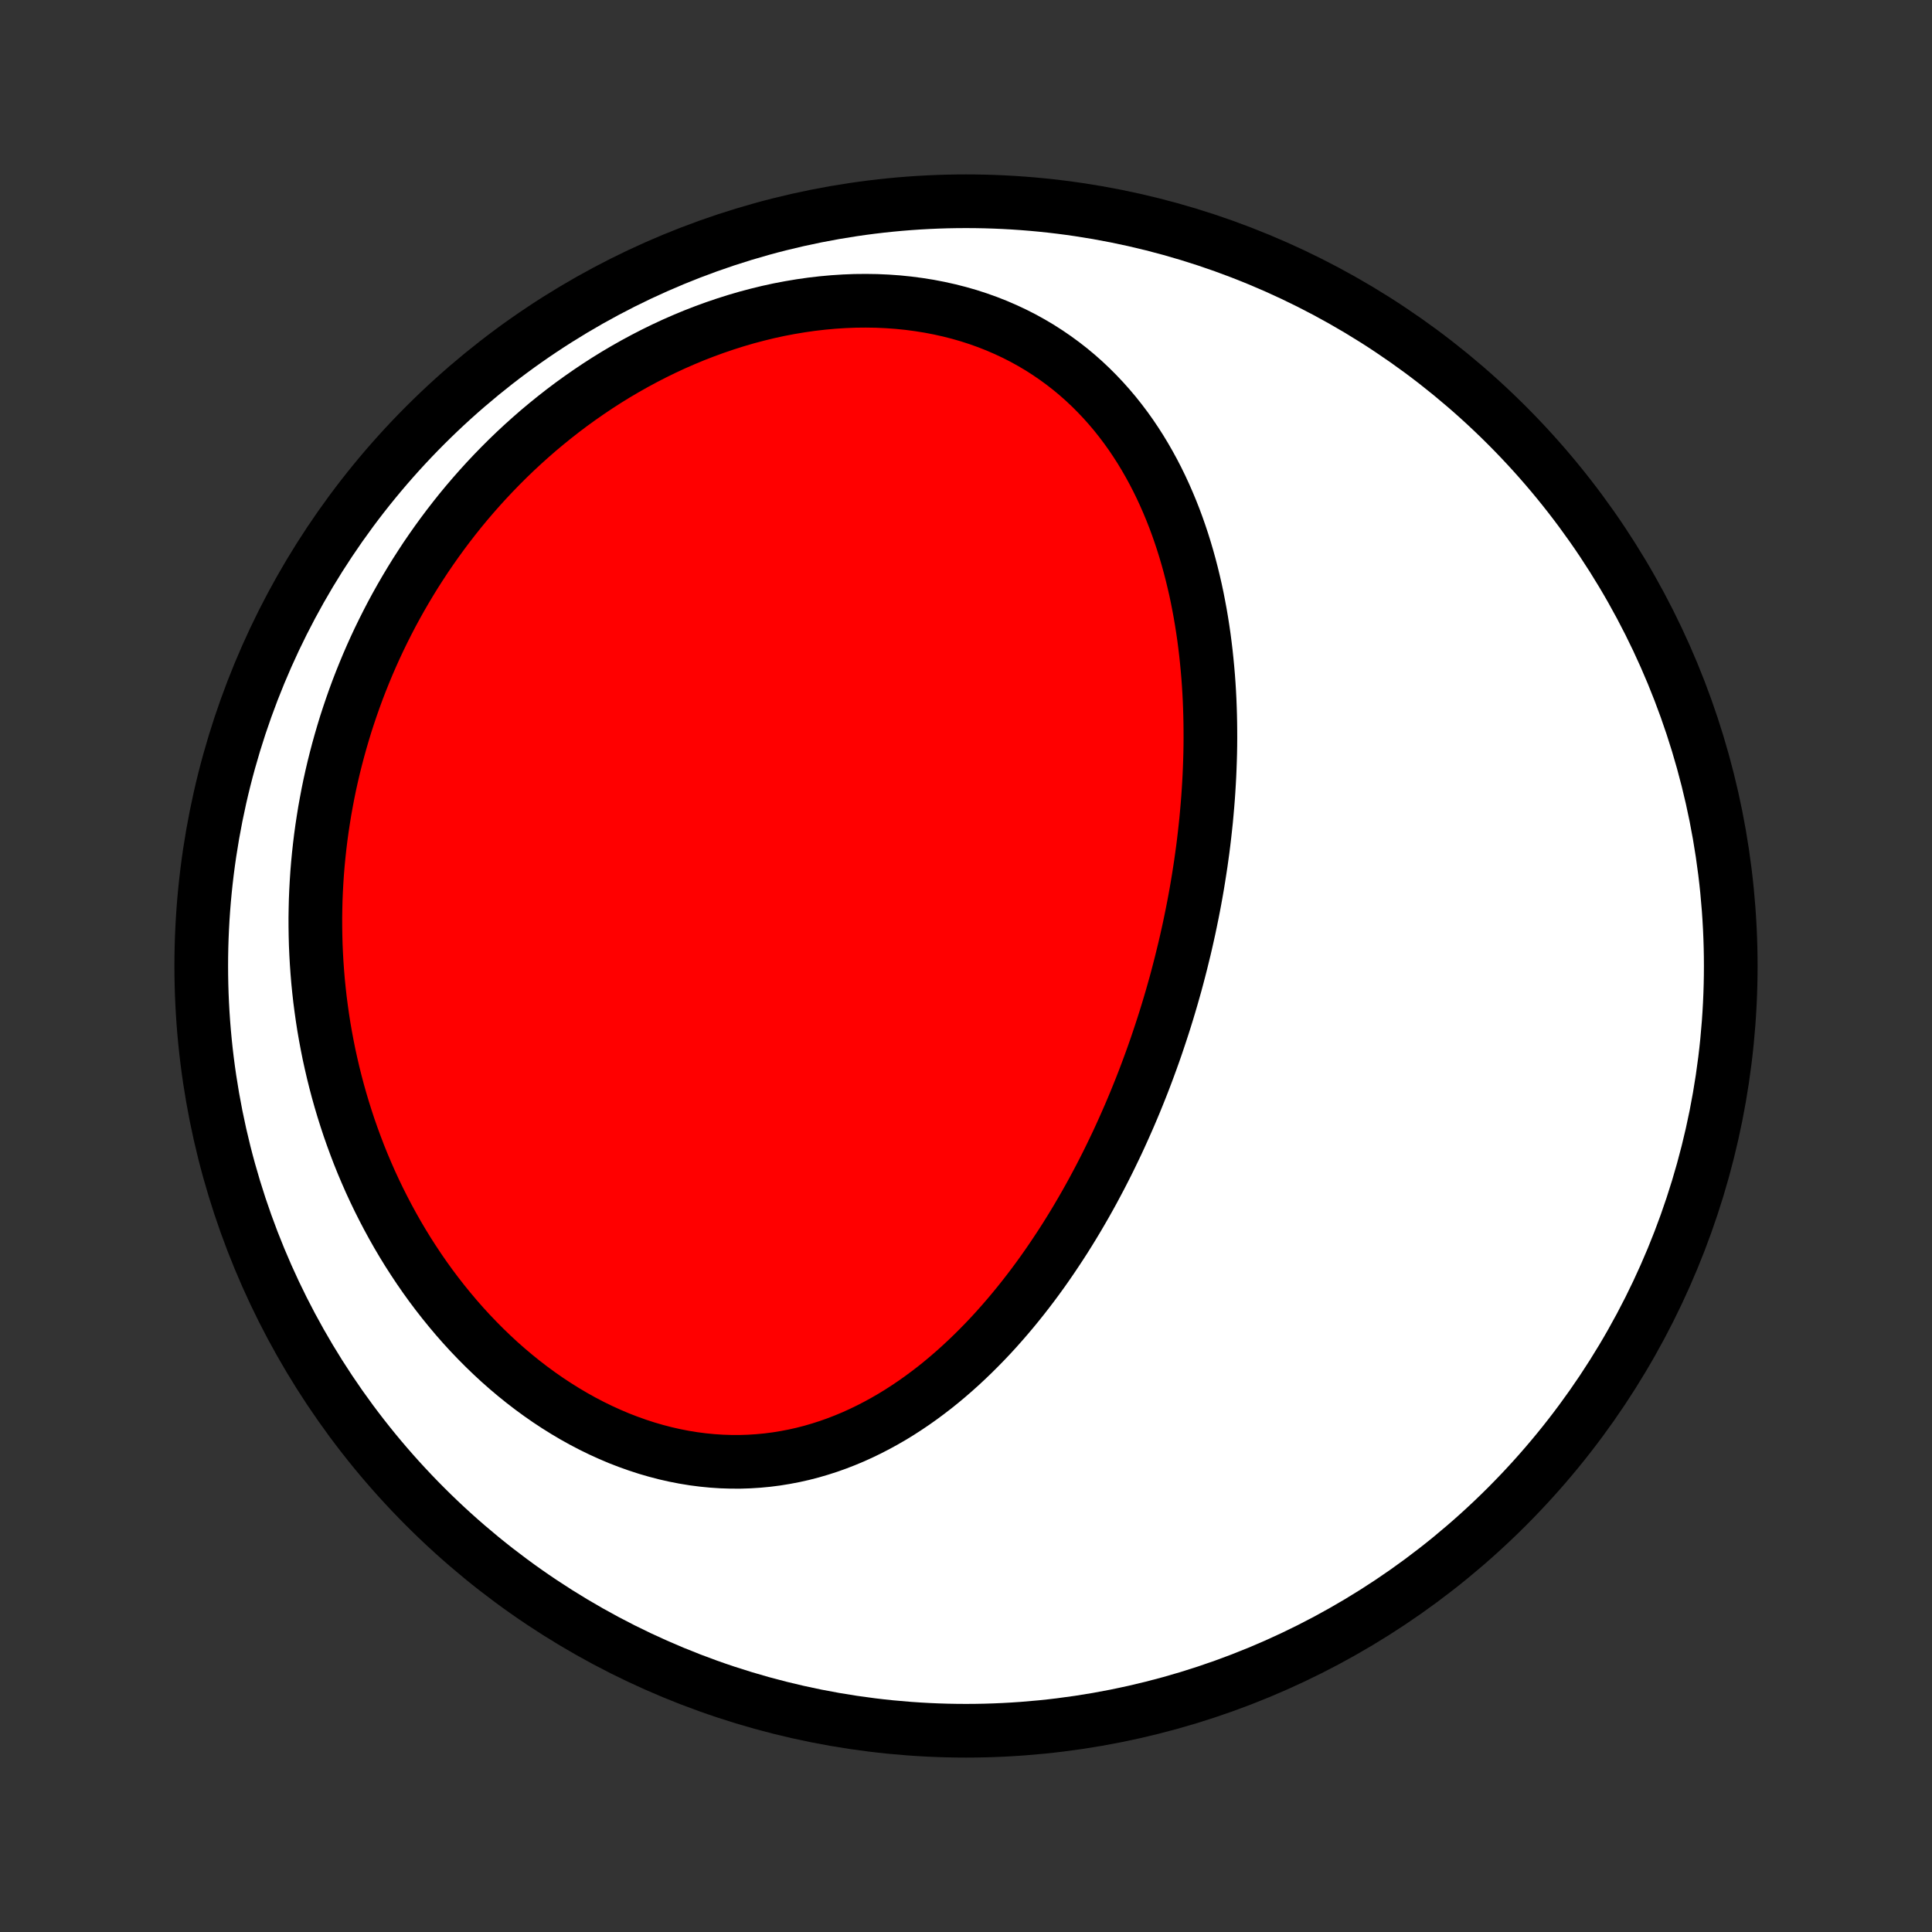 <?xml version="1.0" encoding="utf-8" standalone="no"?>
<!DOCTYPE svg PUBLIC "-//W3C//DTD SVG 1.1//EN"
  "http://www.w3.org/Graphics/SVG/1.1/DTD/svg11.dtd">
<!-- Created with matplotlib (http://matplotlib.org/) -->
<svg height="72pt" version="1.1" viewBox="0 0 72 72" width="72pt" xmlns="http://www.w3.org/2000/svg" xmlns:xlink="http://www.w3.org/1999/xlink">
 <rect x="0" y="0" width="72" height="72" fill="#333333" stroke="none"/>
 <defs>
  <style type="text/css">
*{stroke-linecap:butt;stroke-linejoin:round;}
  </style>
 </defs>
 <g id="figure_1">
  <g id="patch_1">
   <path d="
M0 72
L72 72
L72 0
L0 0
z
" style="fill:none;"/>
  </g>
  <g id="axes_1">
   <g id="PatchCollection_1">
    <defs>
     <path d="
M36 -7.5
C43.558 -7.5 50.808 -10.503 56.153 -15.848
C61.497 -21.192 64.5 -28.442 64.5 -36
C64.5 -43.558 61.497 -50.808 56.153 -56.153
C50.808 -61.497 43.558 -64.5 36 -64.5
C28.442 -64.5 21.192 -61.497 15.848 -56.153
C10.503 -50.808 7.5 -43.558 7.5 -36
C7.5 -28.442 10.503 -21.192 15.848 -15.848
C21.192 -10.503 28.442 -7.5 36 -7.5
z
" id="C0_0_a811fe30f3"/>
     <path d="
M44.011 -36.105
L43.944 -35.844
L43.876 -35.584
L43.806 -35.324
L43.733 -35.065
L43.659 -34.805
L43.583 -34.547
L43.505 -34.288
L43.425 -34.029
L43.343 -33.771
L43.259 -33.514
L43.173 -33.256
L43.086 -32.998
L42.996 -32.741
L42.904 -32.484
L42.81 -32.227
L42.714 -31.97
L42.616 -31.713
L42.516 -31.457
L42.413 -31.2
L42.309 -30.944
L42.202 -30.688
L42.093 -30.432
L41.981 -30.176
L41.867 -29.92
L41.751 -29.664
L41.633 -29.408
L41.511 -29.153
L41.388 -28.898
L41.262 -28.642
L41.133 -28.388
L41.002 -28.133
L40.867 -27.878
L40.731 -27.624
L40.591 -27.37
L40.449 -27.117
L40.303 -26.864
L40.155 -26.611
L40.004 -26.359
L39.849 -26.107
L39.692 -25.856
L39.531 -25.606
L39.367 -25.357
L39.2 -25.108
L39.03 -24.86
L38.856 -24.613
L38.679 -24.368
L38.498 -24.123
L38.313 -23.88
L38.125 -23.638
L37.933 -23.398
L37.738 -23.16
L37.538 -22.923
L37.335 -22.689
L37.128 -22.456
L36.917 -22.226
L36.702 -21.999
L36.482 -21.774
L36.259 -21.552
L36.031 -21.333
L35.799 -21.117
L35.563 -20.905
L35.323 -20.697
L35.078 -20.492
L34.829 -20.292
L34.575 -20.097
L34.317 -19.906
L34.054 -19.72
L33.787 -19.54
L33.516 -19.365
L33.24 -19.196
L32.959 -19.034
L32.674 -18.878
L32.385 -18.729
L32.092 -18.587
L31.794 -18.452
L31.492 -18.326
L31.185 -18.207
L30.875 -18.097
L30.561 -17.996
L30.243 -17.903
L29.921 -17.82
L29.596 -17.747
L29.267 -17.684
L28.936 -17.63
L28.601 -17.587
L28.264 -17.555
L27.924 -17.533
L27.582 -17.522
L27.238 -17.523
L26.892 -17.534
L26.545 -17.557
L26.197 -17.591
L25.848 -17.636
L25.498 -17.693
L25.148 -17.761
L24.799 -17.84
L24.45 -17.931
L24.102 -18.032
L23.755 -18.145
L23.41 -18.268
L23.066 -18.401
L22.725 -18.546
L22.386 -18.7
L22.05 -18.864
L21.717 -19.038
L21.388 -19.221
L21.062 -19.414
L20.74 -19.615
L20.422 -19.825
L20.109 -20.043
L19.8 -20.269
L19.497 -20.502
L19.198 -20.743
L18.904 -20.991
L18.616 -21.245
L18.334 -21.506
L18.057 -21.773
L17.786 -22.046
L17.52 -22.324
L17.261 -22.607
L17.008 -22.895
L16.761 -23.188
L16.52 -23.485
L16.285 -23.786
L16.056 -24.091
L15.834 -24.399
L15.618 -24.711
L15.409 -25.026
L15.205 -25.343
L15.008 -25.664
L14.817 -25.987
L14.633 -26.312
L14.455 -26.639
L14.283 -26.968
L14.117 -27.298
L13.957 -27.631
L13.803 -27.964
L13.656 -28.299
L13.514 -28.635
L13.378 -28.972
L13.249 -29.31
L13.125 -29.648
L13.006 -29.988
L12.894 -30.328
L12.787 -30.668
L12.686 -31.008
L12.59 -31.349
L12.5 -31.69
L12.415 -32.031
L12.336 -32.372
L12.261 -32.713
L12.193 -33.054
L12.129 -33.395
L12.07 -33.736
L12.017 -34.076
L11.969 -34.417
L11.925 -34.756
L11.887 -35.096
L11.853 -35.435
L11.825 -35.774
L11.801 -36.112
L11.782 -36.45
L11.767 -36.787
L11.758 -37.124
L11.753 -37.46
L11.752 -37.796
L11.757 -38.131
L11.765 -38.465
L11.779 -38.799
L11.797 -39.132
L11.819 -39.465
L11.846 -39.797
L11.878 -40.129
L11.914 -40.459
L11.954 -40.789
L11.999 -41.119
L12.049 -41.447
L12.102 -41.776
L12.161 -42.103
L12.223 -42.43
L12.29 -42.756
L12.362 -43.081
L12.438 -43.406
L12.519 -43.729
L12.604 -44.052
L12.694 -44.375
L12.788 -44.696
L12.886 -45.017
L12.99 -45.337
L13.098 -45.656
L13.21 -45.974
L13.327 -46.292
L13.449 -46.608
L13.576 -46.924
L13.707 -47.239
L13.843 -47.552
L13.984 -47.865
L14.13 -48.177
L14.281 -48.487
L14.437 -48.797
L14.597 -49.105
L14.763 -49.412
L14.934 -49.718
L15.11 -50.022
L15.291 -50.325
L15.477 -50.627
L15.669 -50.926
L15.865 -51.225
L16.068 -51.522
L16.275 -51.816
L16.488 -52.109
L16.707 -52.401
L16.931 -52.69
L17.16 -52.977
L17.395 -53.261
L17.636 -53.543
L17.883 -53.823
L18.135 -54.1
L18.393 -54.374
L18.656 -54.645
L18.926 -54.914
L19.201 -55.179
L19.482 -55.44
L19.769 -55.698
L20.061 -55.953
L20.36 -56.203
L20.664 -56.449
L20.973 -56.691
L21.289 -56.929
L21.61 -57.161
L21.937 -57.389
L22.269 -57.612
L22.606 -57.829
L22.949 -58.041
L23.297 -58.246
L23.651 -58.446
L24.009 -58.639
L24.372 -58.826
L24.74 -59.006
L25.112 -59.179
L25.489 -59.344
L25.869 -59.502
L26.253 -59.651
L26.642 -59.793
L27.033 -59.926
L27.427 -60.051
L27.824 -60.167
L28.224 -60.273
L28.625 -60.371
L29.029 -60.459
L29.433 -60.536
L29.839 -60.604
L30.245 -60.662
L30.651 -60.709
L31.057 -60.746
L31.462 -60.772
L31.866 -60.788
L32.269 -60.792
L32.669 -60.786
L33.067 -60.768
L33.461 -60.74
L33.853 -60.7
L34.24 -60.649
L34.623 -60.588
L35.002 -60.515
L35.375 -60.432
L35.743 -60.338
L36.105 -60.234
L36.46 -60.119
L36.809 -59.994
L37.151 -59.859
L37.486 -59.714
L37.814 -59.56
L38.134 -59.397
L38.446 -59.224
L38.75 -59.044
L39.046 -58.854
L39.334 -58.657
L39.613 -58.453
L39.885 -58.241
L40.148 -58.022
L40.402 -57.797
L40.648 -57.565
L40.886 -57.327
L41.116 -57.084
L41.337 -56.836
L41.551 -56.583
L41.756 -56.325
L41.954 -56.063
L42.144 -55.797
L42.326 -55.527
L42.501 -55.254
L42.668 -54.978
L42.828 -54.699
L42.982 -54.417
L43.128 -54.134
L43.268 -53.848
L43.401 -53.56
L43.528 -53.27
L43.649 -52.98
L43.764 -52.688
L43.873 -52.394
L43.976 -52.1
L44.074 -51.805
L44.166 -51.51
L44.253 -51.214
L44.335 -50.918
L44.412 -50.621
L44.484 -50.325
L44.552 -50.029
L44.615 -49.732
L44.673 -49.436
L44.728 -49.14
L44.778 -48.845
L44.824 -48.55
L44.867 -48.256
L44.905 -47.962
L44.94 -47.669
L44.971 -47.376
L44.999 -47.084
L45.024 -46.793
L45.045 -46.503
L45.063 -46.214
L45.078 -45.925
L45.089 -45.638
L45.098 -45.351
L45.104 -45.065
L45.107 -44.78
L45.108 -44.496
L45.106 -44.213
L45.101 -43.931
L45.093 -43.65
L45.083 -43.37
L45.071 -43.09
L45.056 -42.812
L45.039 -42.534
L45.02 -42.258
L44.998 -41.982
L44.974 -41.707
L44.949 -41.433
L44.92 -41.16
L44.89 -40.888
L44.858 -40.616
L44.824 -40.346
L44.787 -40.076
L44.749 -39.806
L44.708 -39.538
L44.666 -39.27
L44.622 -39.003
L44.576 -38.737
L44.528 -38.471
L44.478 -38.206
L44.426 -37.942
L44.372 -37.678
L44.317 -37.414
L44.259 -37.151
L44.2 -36.889
L44.139 -36.627
z
" id="C0_1_854c970311"/>
    </defs>
    <g clip-path="url(#p1bffca34e9)">
     <use style="fill:#ffffff;stroke:#000000;stroke-width:2.0;" x="0.0" xlink:href="#C0_0_a811fe30f3" y="72.0"/>
    </g>
    <g clip-path="url(#p1bffca34e9)">
     <use style="fill:#ff0000;stroke:#000000;stroke-width:2.0;" x="0.0" xlink:href="#C0_1_854c970311" y="72.0"/>
    </g>
   </g>
  </g>
 </g>
 <defs>
  <clipPath id="p1bffca34e9">
   <rect height="72.0" width="72.0" x="0.0" y="0.0"/>
  </clipPath>
 </defs>
</svg>
